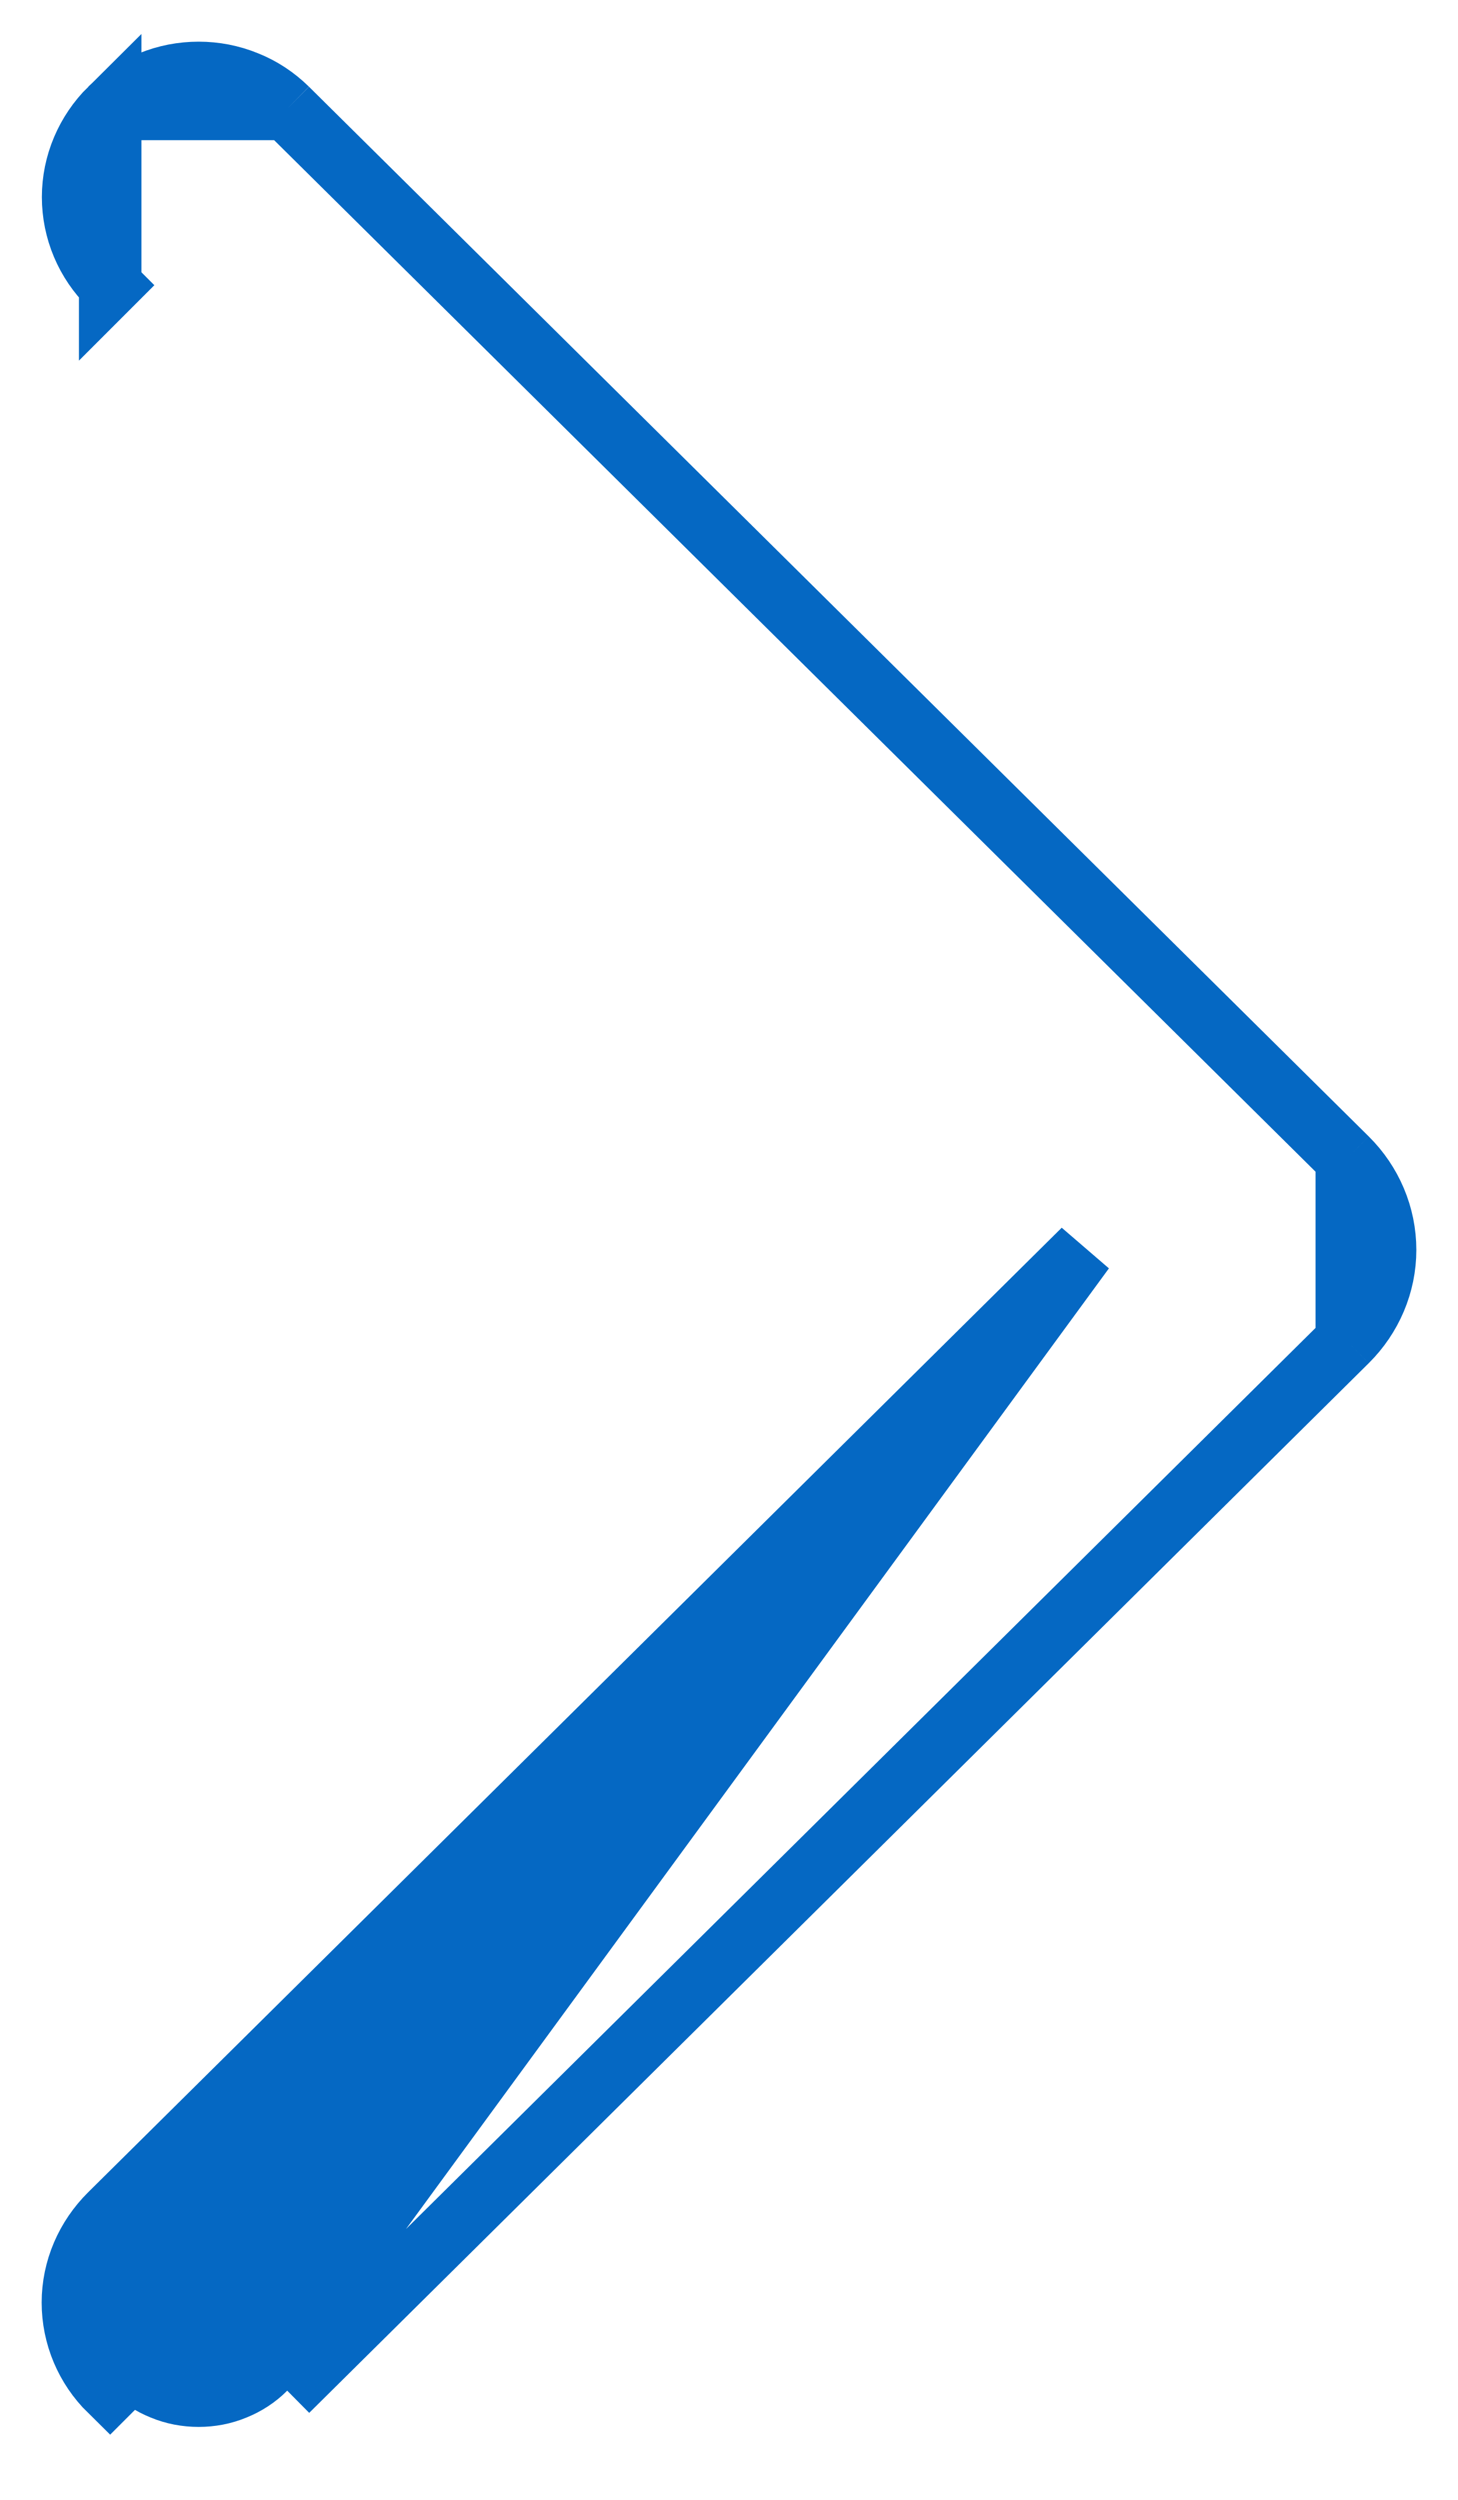 <svg width="7" height="12" viewBox="0 0 7 12" fill="none" xmlns="http://www.w3.org/2000/svg">
<path d="M0.529 0.523L0.529 0.523C0.416 0.635 0.351 0.787 0.351 0.946C0.351 1.105 0.415 1.257 0.529 1.369L0.529 1.369L0.635 1.263L0.529 1.369L0.529 0.523ZM0.529 0.523L0.529 0.523M0.529 0.523L0.529 0.523M0.529 0.523C0.585 0.468 0.651 0.424 0.724 0.395C0.797 0.365 0.875 0.35 0.954 0.35C1.032 0.35 1.11 0.365 1.183 0.395C1.256 0.424 1.322 0.468 1.378 0.523L1.378 0.523M0.529 0.523L1.378 0.523M1.378 0.523L6.466 5.562L6.466 5.562M1.378 0.523L6.466 5.562M6.466 5.562C6.583 5.678 6.65 5.835 6.65 6C6.65 6.164 6.583 6.321 6.466 6.437L6.466 6.437M6.466 5.562L6.466 6.437M6.466 6.437L1.379 11.476L6.466 6.437ZM0.529 10.63L5.203 6L1.273 11.37C1.232 11.411 1.182 11.444 1.127 11.466C1.072 11.489 1.013 11.5 0.954 11.5C0.894 11.5 0.835 11.489 0.78 11.466C0.725 11.444 0.675 11.411 0.634 11.37L0.528 11.476C0.528 11.476 0.528 11.476 0.528 11.476C0.414 11.364 0.35 11.212 0.35 11.053C0.35 10.893 0.416 10.742 0.529 10.63Z" fill="#0568C3" stroke="#0568C3" stroke-width="0.3"/>
</svg>

